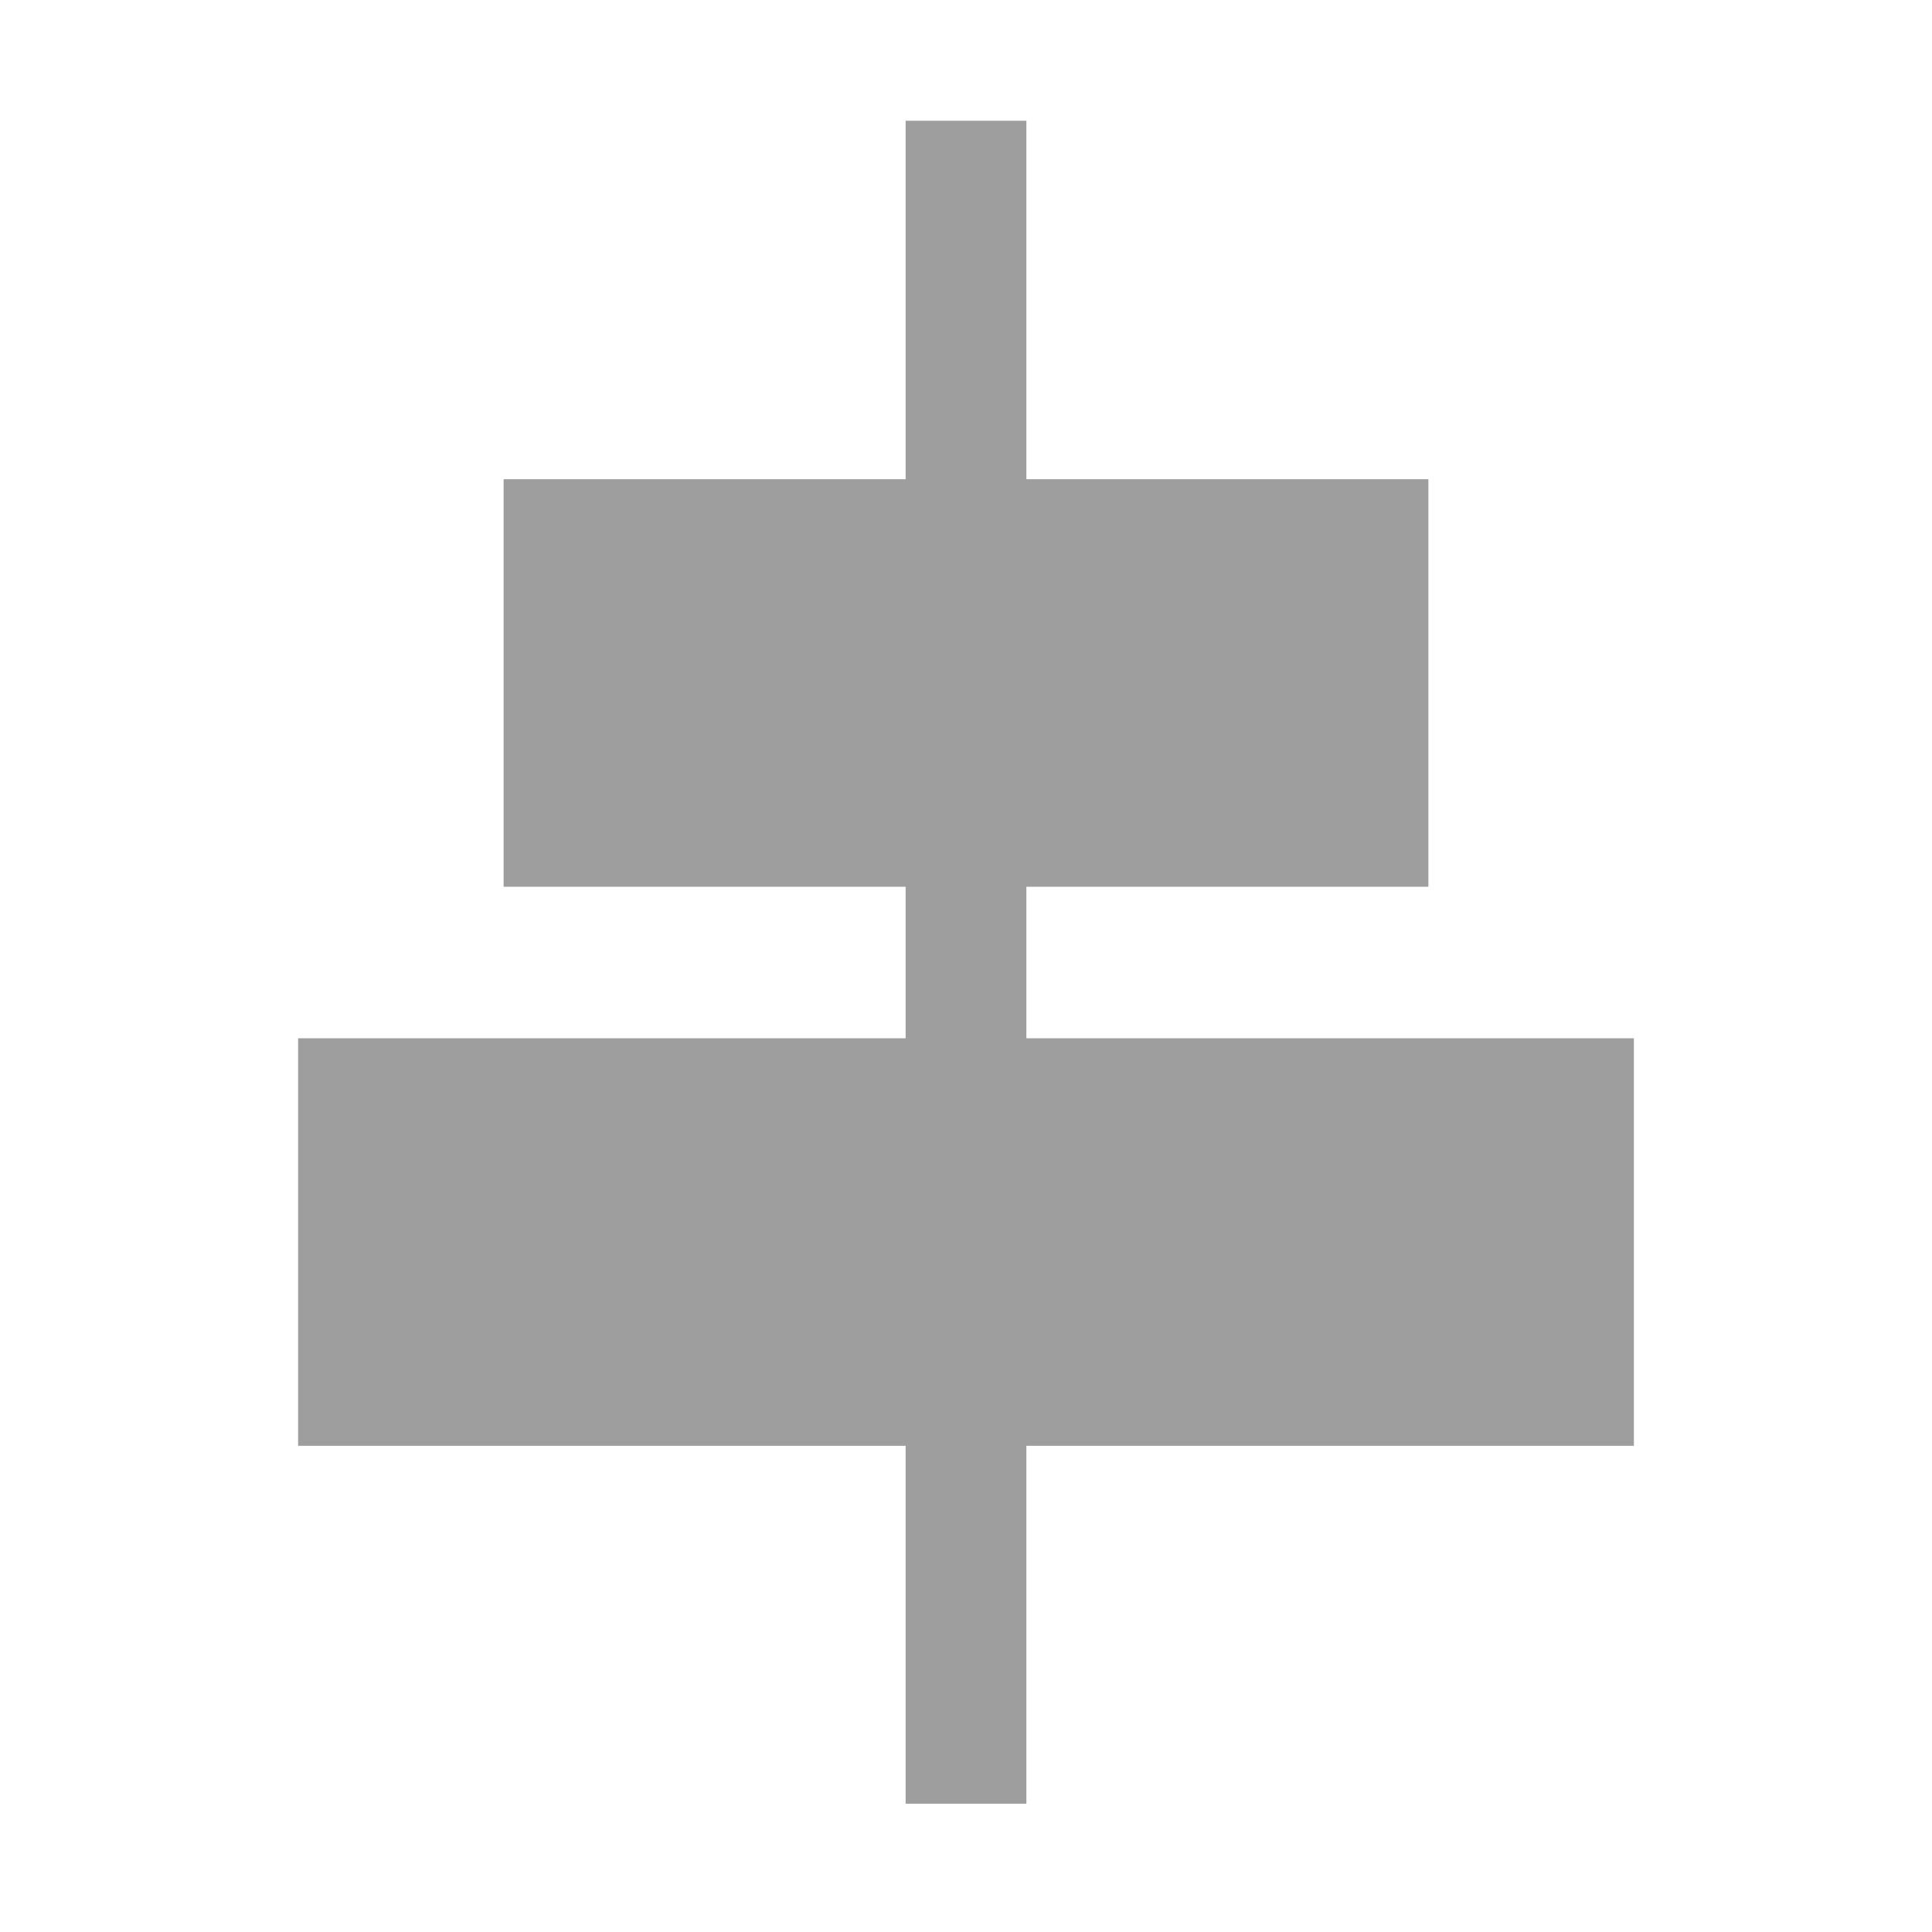 <?xml version="1.0" encoding="UTF-8"?>
<svg width="512px" height="512px" viewBox="0 0 512 512" version="1.1" xmlns="http://www.w3.org/2000/svg" xmlns:xlink="http://www.w3.org/1999/xlink">
    <!-- Generator: Sketch 47 (45396) - http://www.bohemiancoding.com/sketch -->
    <title>flexlayout-reverse-aligncenter</title>
    <desc>Created with Sketch.</desc>
    <defs></defs>
    <g id="Page-1" stroke="none" stroke-width="1" fill="none" fill-rule="evenodd">
        <g id="flexlayout-reverse-aligncenter" fill="#9E9E9E">
            <g transform="translate(79, 127)" id="Group-44">
                <g>
                    <rect id="Rectangle-14" x="54.462" y="0" width="245.077" height="108"></rect>
                    <rect id="Rectangle-14" x="0" y="148.154" width="354" height="108"></rect>
                </g>
            </g>
            <rect id="Rectangle" x="240" y="32" width="32" height="446"></rect>
        </g>
    </g>
</svg>